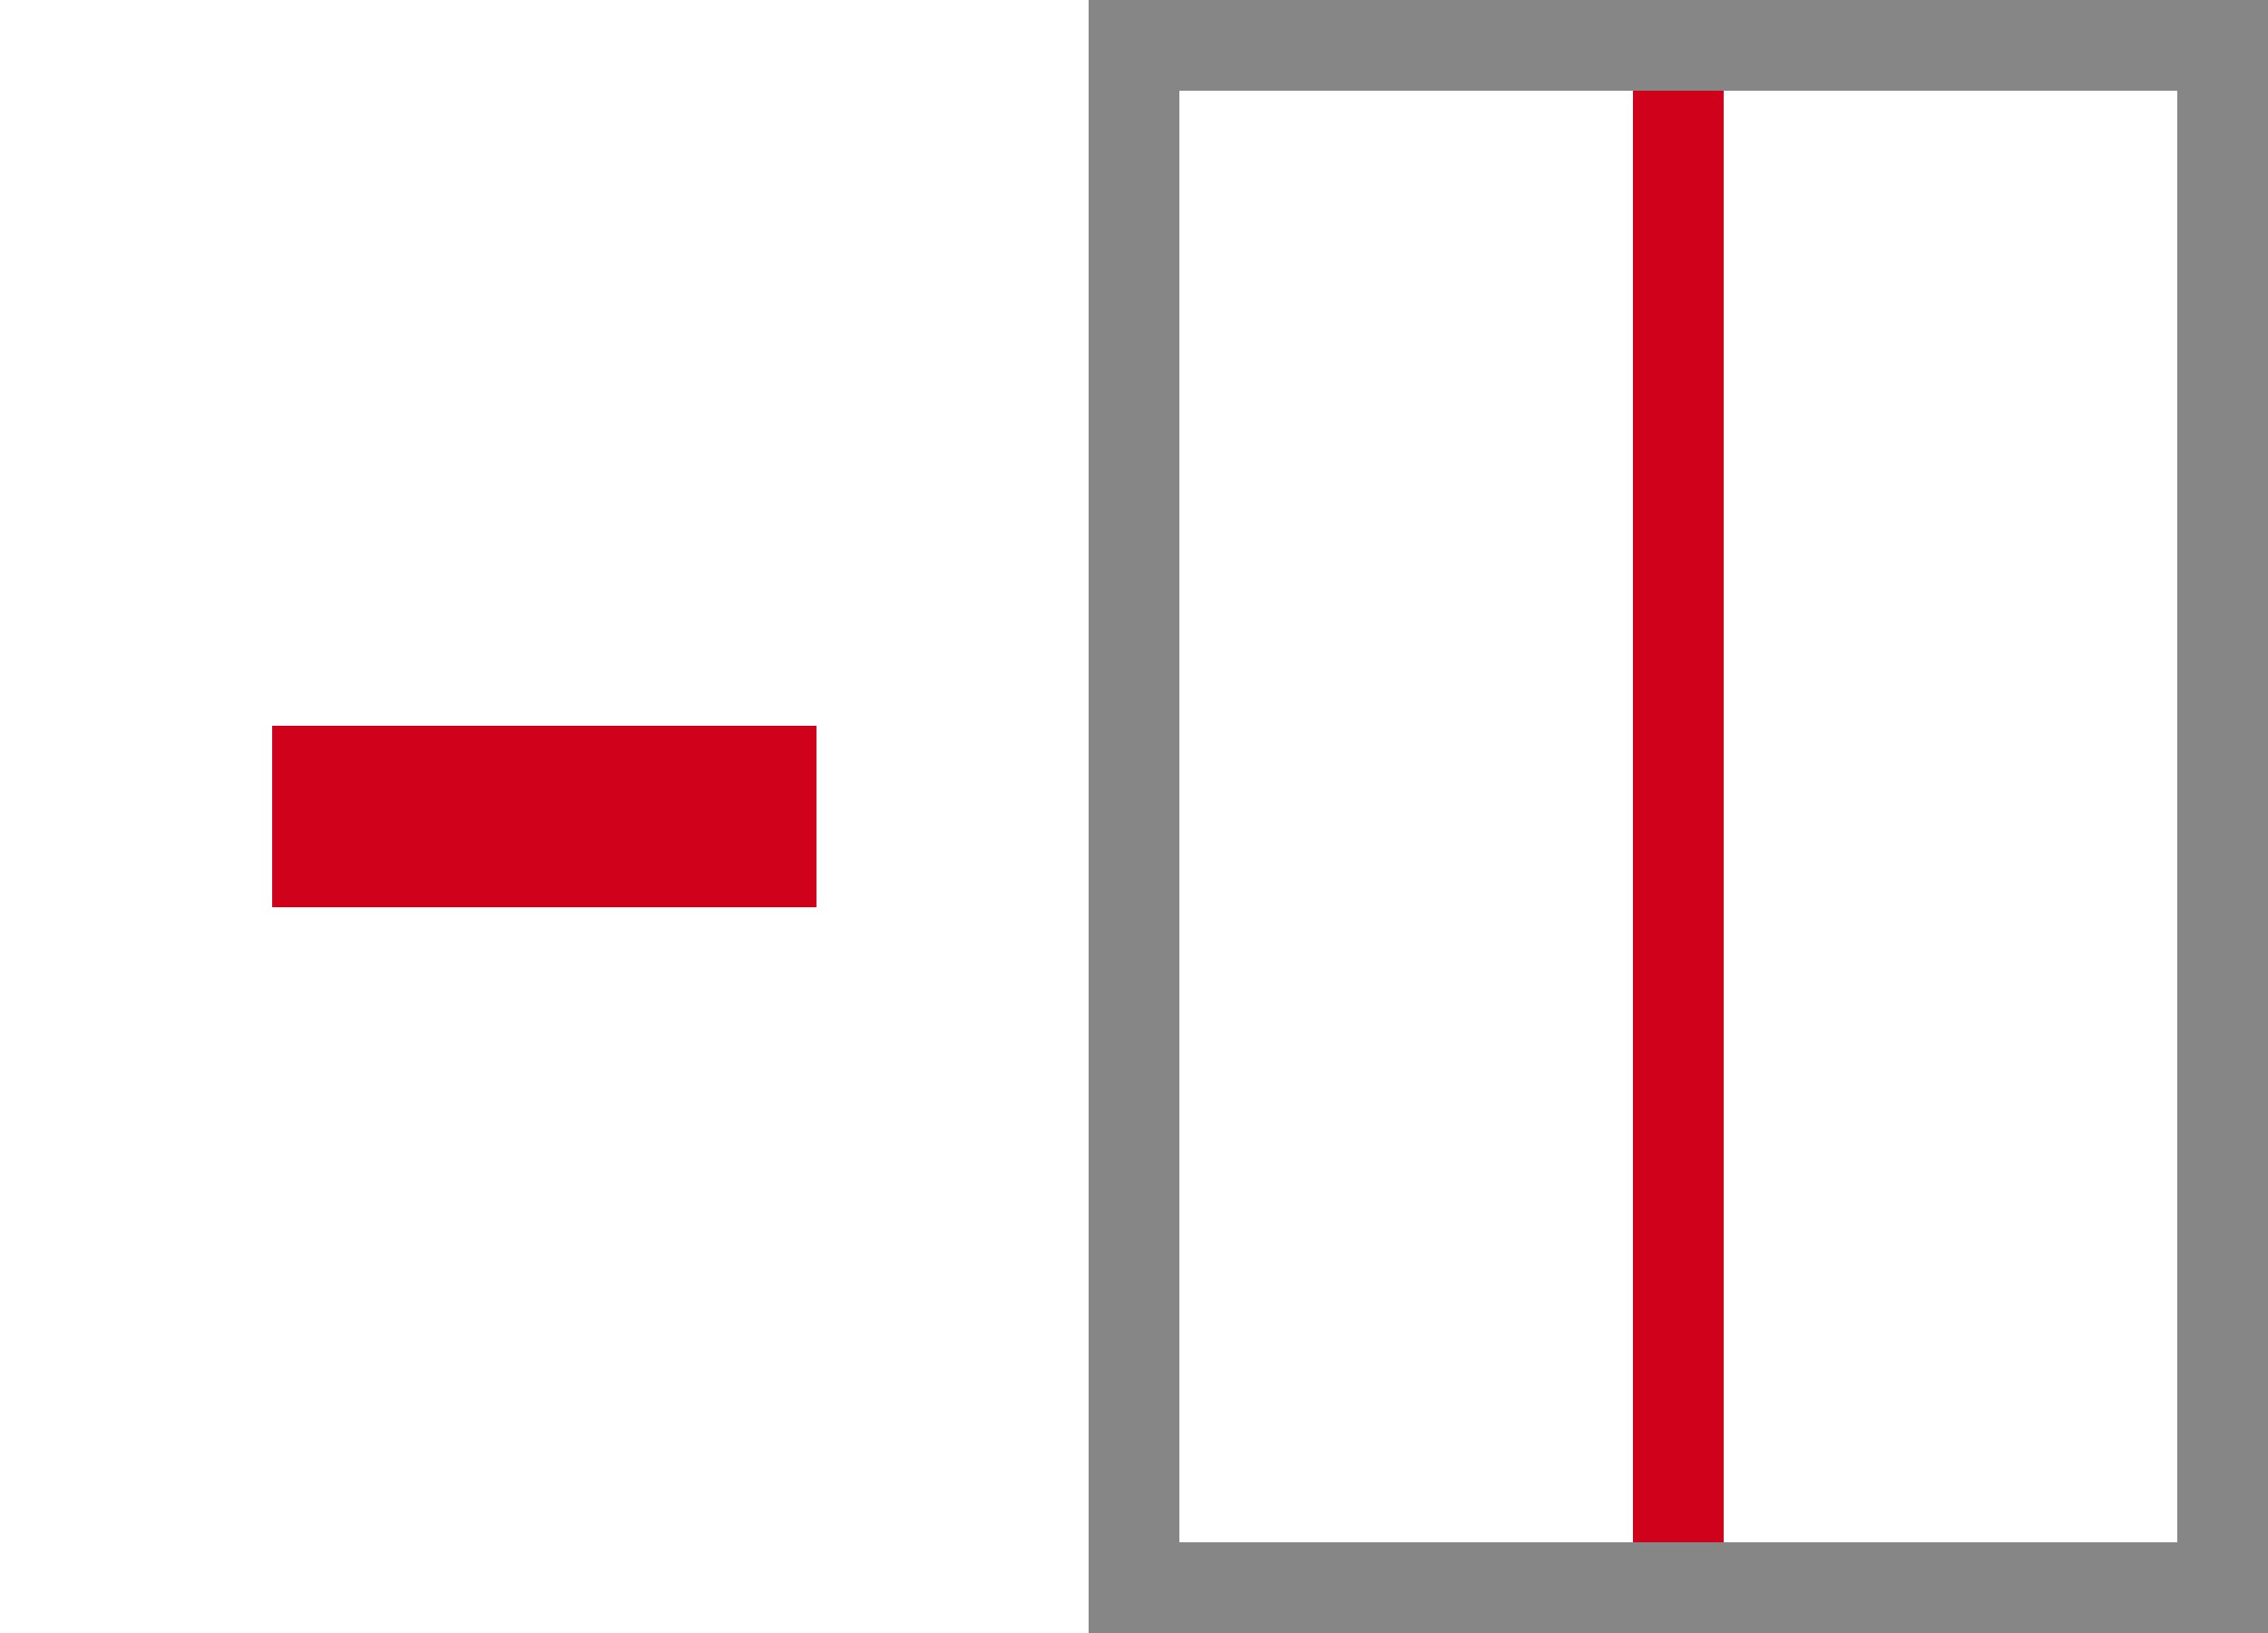<?xml version="1.0" encoding="UTF-8"?>
<svg width="25px" height="18px" viewBox="0 0 25 18" version="1.1" xmlns="http://www.w3.org/2000/svg" xmlns:xlink="http://www.w3.org/1999/xlink">
    <!-- Generator: Sketch 53.2 (72643) - https://sketchapp.com -->
    <title>Remove Vertical</title>
    <desc>Created with Sketch.</desc>
    <g id="Remove-Vertical" stroke="none" stroke-width="1" fill="none" fill-rule="evenodd">
        <rect id="Rectangle-Copy-5" stroke="#878687" x="12.5" y="0.5" width="12" height="17"></rect>
        <rect id="Rectangle" fill="#D0021B" x="18" y="1" width="1" height="16"></rect>
        <g id="Subtract" transform="translate(3, 8)" fill="#D8D8D8" stroke="#D0021B">
            <rect id="Rectangle" x="0.5" y="0.5" width="5" height="1"></rect>
        </g>
    </g>
</svg>
